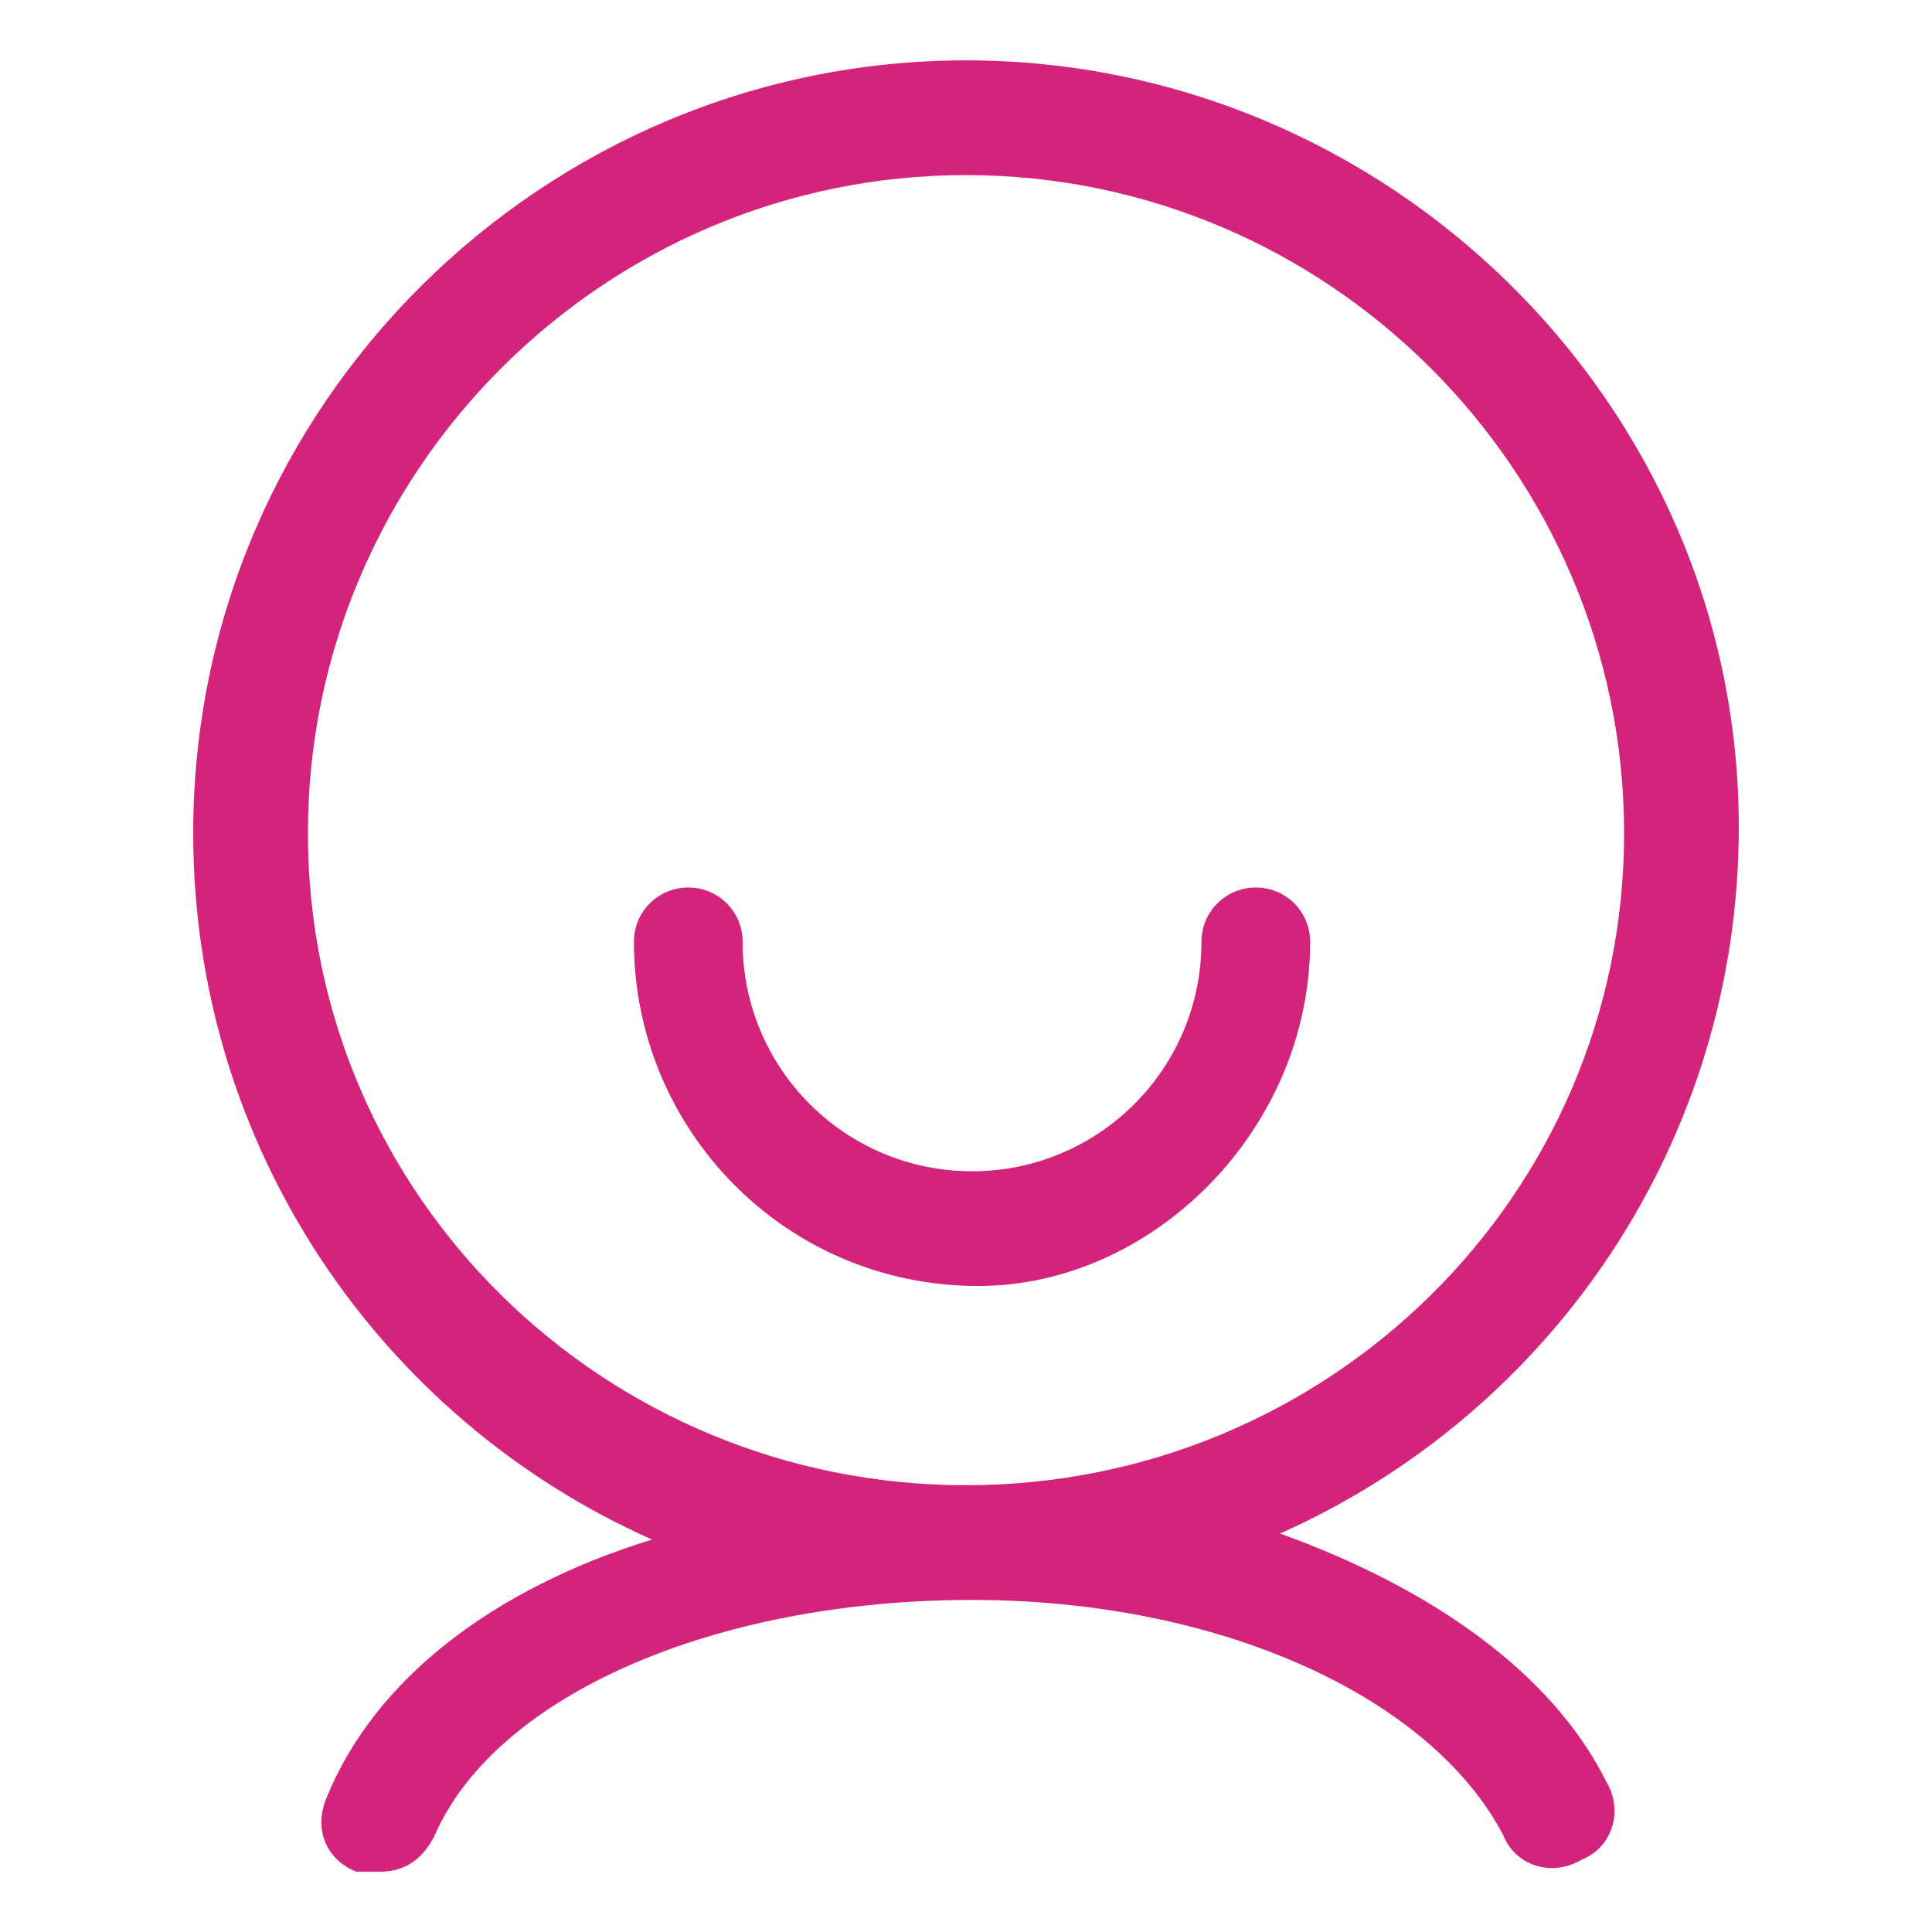 <?xml version="1.0" standalone="no"?><!DOCTYPE svg PUBLIC "-//W3C//DTD SVG 1.1//EN" "http://www.w3.org/Graphics/SVG/1.1/DTD/svg11.dtd"><svg class="icon" width="200px" height="200.00px" viewBox="0 0 1024 1024" version="1.1" xmlns="http://www.w3.org/2000/svg"><path fill="#d4237a" d="M694.4 499.2c0-16-12.8-28.8-28.8-28.8s-28.8 12.8-28.8 28.8c0 67.2-54.4 121.6-121.6 121.6-67.2 0-121.6-54.4-121.6-121.6 0-16-12.8-28.8-28.8-28.8S336 483.2 336 499.2c0 99.2 80 182.4 182.4 182.4 92.8 0 176-83.2 176-182.4z"  /><path fill="#d4237a" d="M678.4 812.8c144-64 243.2-208 243.2-374.4C921.6 214.4 736 32 512 32c-224 0-409.6 182.4-409.6 409.6C102.4 608 201.6 752 345.6 816c-83.2 25.6-147.2 73.6-172.8 137.6-6.4 16 0 32 16 38.4h12.8c12.8 0 22.4-6.4 28.8-19.2 32-73.6 147.2-124.8 284.8-124.8 131.2 0 243.2 51.2 281.6 124.8 6.4 16 25.6 22.4 41.6 12.8 16-6.4 22.4-25.6 12.8-41.6-28.8-57.6-92.8-102.4-172.8-131.2zM163.2 441.6c0-192 156.8-348.8 348.8-348.8s348.8 156.8 348.8 348.8S704 787.2 512 787.2 163.2 633.6 163.2 441.6z"  /></svg>